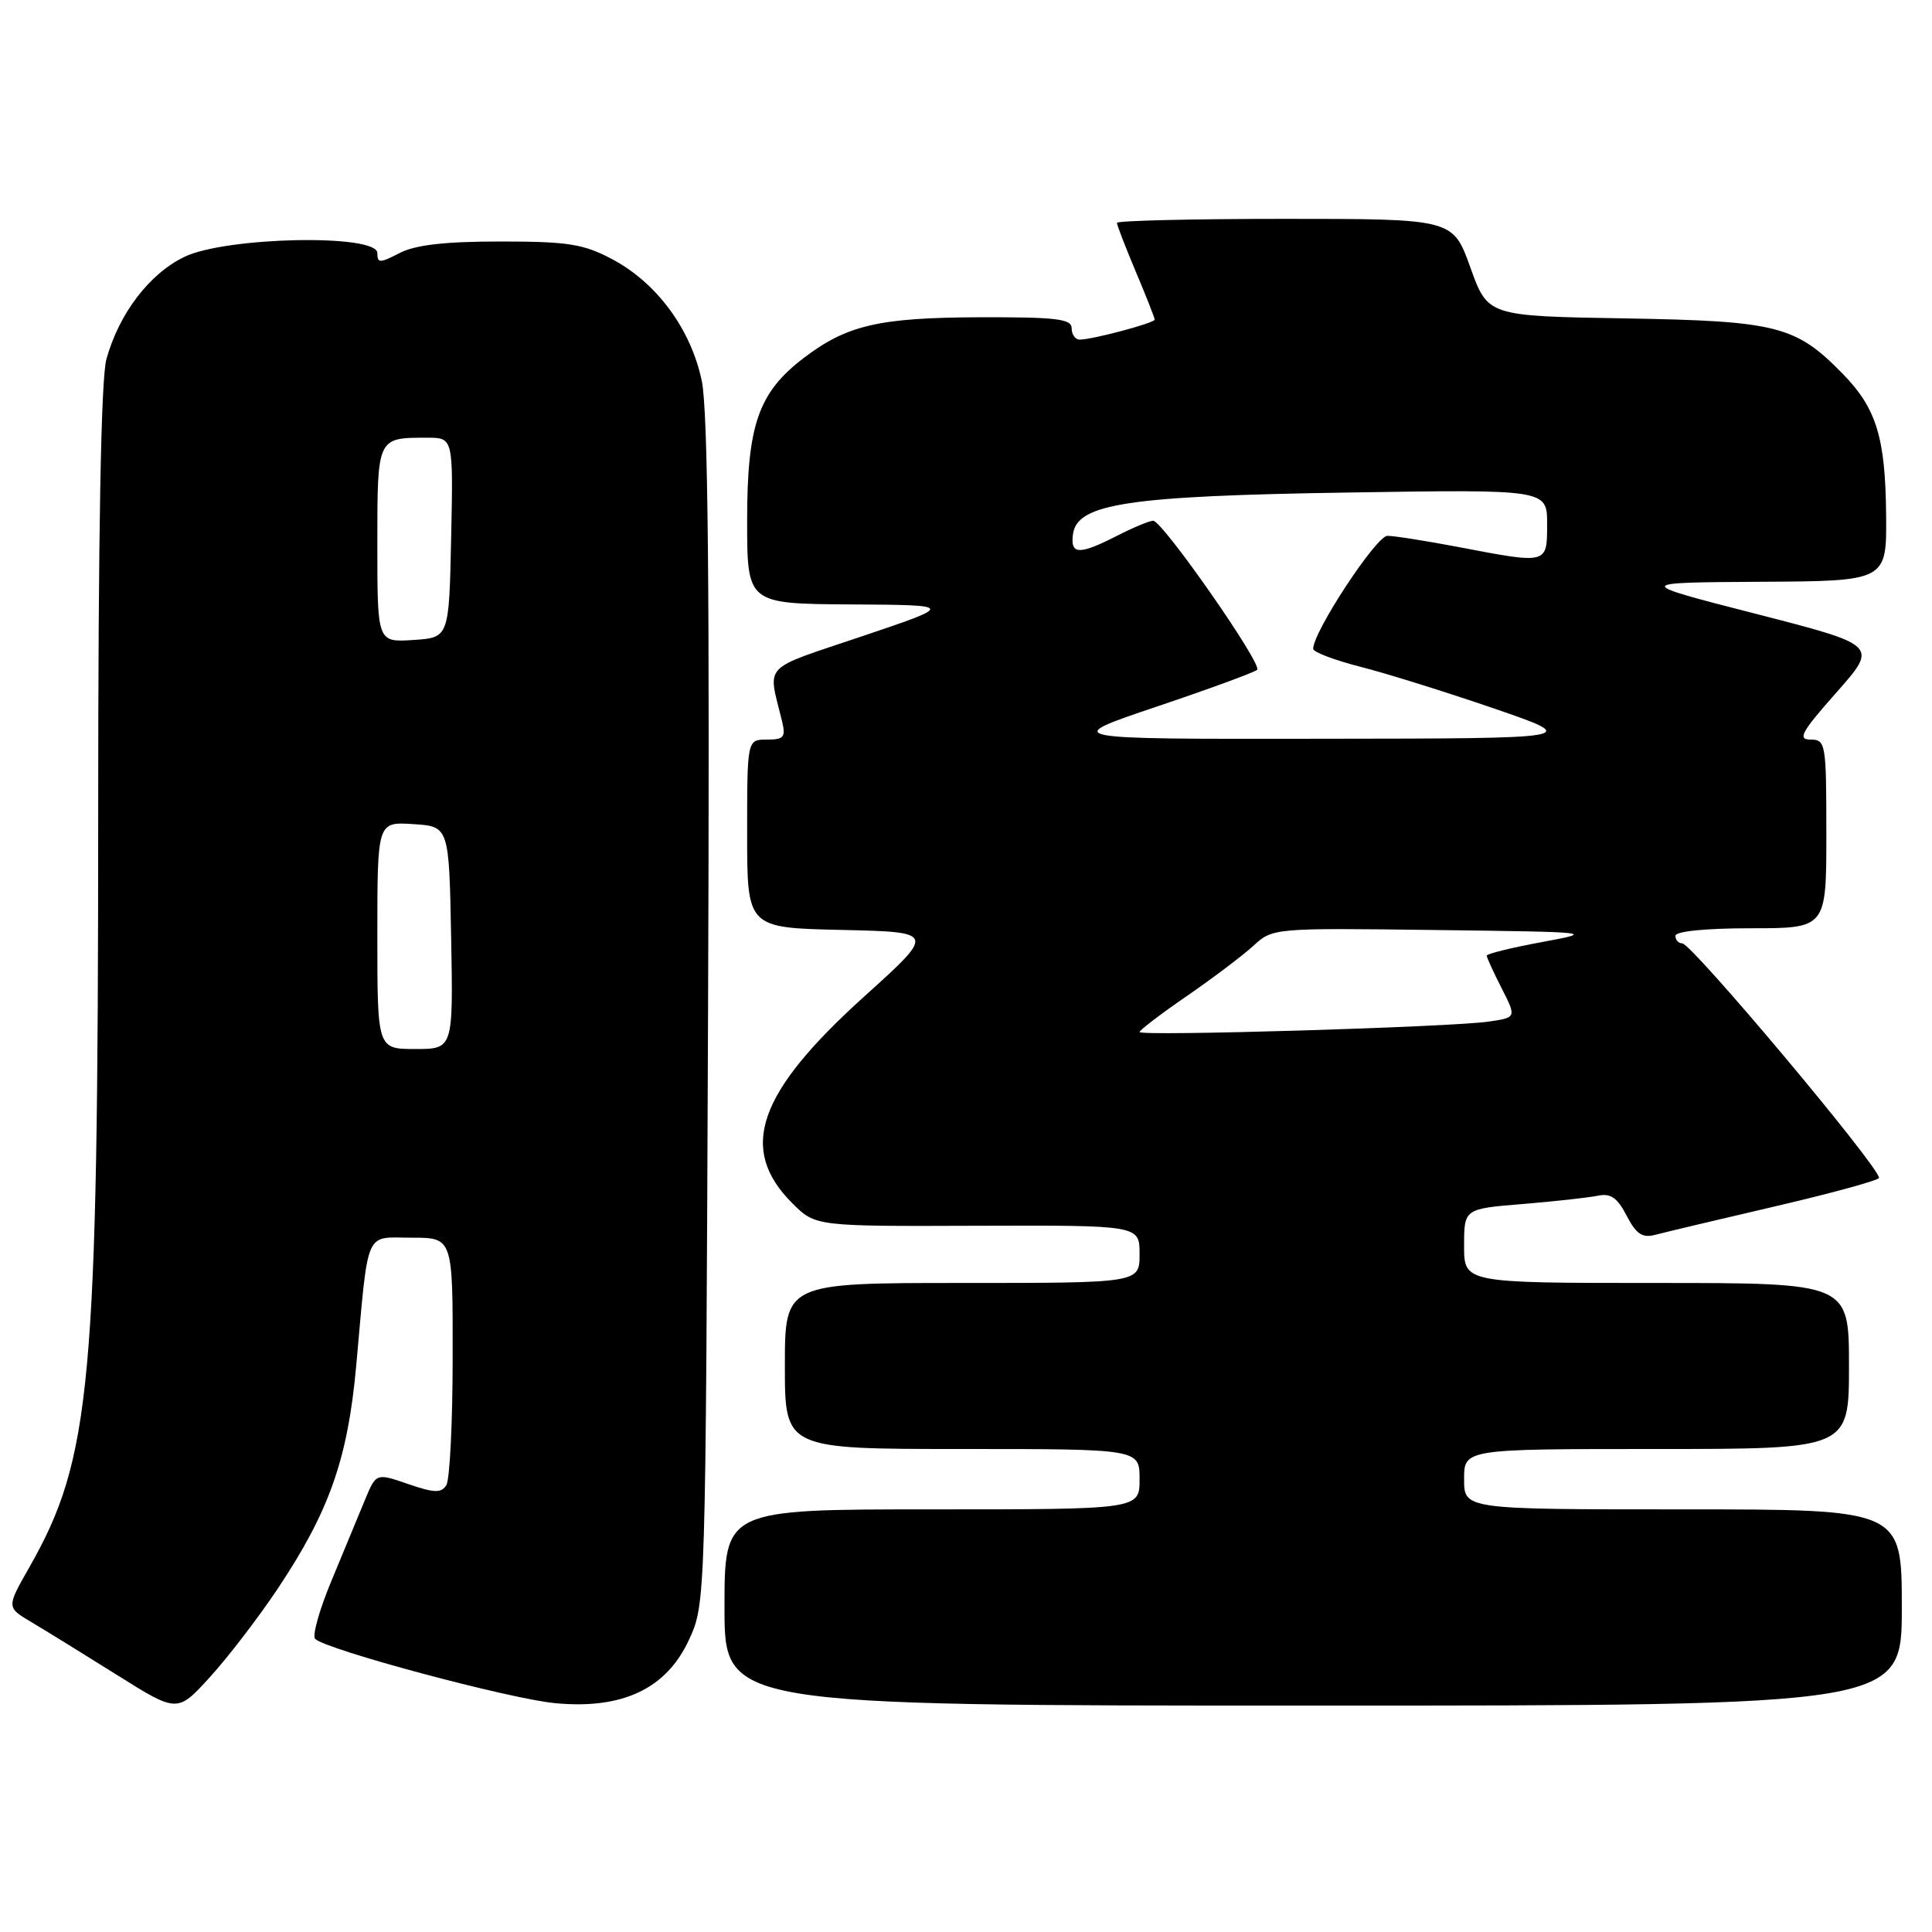 <?xml version="1.0" encoding="UTF-8" standalone="no"?>
<!DOCTYPE svg PUBLIC "-//W3C//DTD SVG 1.1//EN" "http://www.w3.org/Graphics/SVG/1.1/DTD/svg11.dtd" >
<svg xmlns="http://www.w3.org/2000/svg" xmlns:xlink="http://www.w3.org/1999/xlink" version="1.1" viewBox="0 0 256 256">
 <g >
 <path fill="currentColor"
d=" M 36.74 210.60 C 43.60 200.34 46.07 193.37 47.19 181.07 C 48.87 162.52 48.24 164.00 54.55 164.00 C 60.00 164.00 60.00 164.00 59.98 179.75 C 59.98 188.41 59.60 196.09 59.14 196.80 C 58.47 197.86 57.53 197.83 54.07 196.64 C 49.83 195.17 49.83 195.17 48.32 198.84 C 47.49 200.85 45.51 205.63 43.92 209.46 C 42.32 213.29 41.35 216.75 41.76 217.16 C 43.19 218.59 67.55 225.12 73.57 225.68 C 82.48 226.52 88.30 223.77 91.29 217.29 C 93.50 212.50 93.50 212.50 93.82 134.25 C 94.05 78.20 93.82 54.43 92.99 50.48 C 91.57 43.63 87.02 37.46 81.09 34.33 C 77.30 32.32 75.24 32.00 66.29 32.00 C 58.93 32.00 55.04 32.45 52.95 33.53 C 50.31 34.89 50.00 34.89 50.00 33.53 C 50.00 30.97 29.94 31.37 24.42 34.04 C 19.78 36.29 15.78 41.54 14.10 47.59 C 13.38 50.19 13.01 70.49 13.01 108.10 C 13.00 183.55 12.11 193.24 3.85 207.74 C 0.86 212.99 0.86 212.99 4.18 214.95 C 6.01 216.04 11.10 219.18 15.50 221.94 C 23.50 226.96 23.50 226.96 27.81 222.23 C 30.18 219.63 34.20 214.39 36.74 210.60 Z  M 252.00 213.00 C 252.00 200.00 252.00 200.00 223.00 200.00 C 194.00 200.00 194.00 200.00 194.00 196.00 C 194.00 192.00 194.00 192.00 219.50 192.00 C 245.00 192.00 245.00 192.00 245.00 181.00 C 245.00 170.00 245.00 170.00 219.50 170.00 C 194.00 170.00 194.00 170.00 194.00 165.09 C 194.00 160.17 194.00 160.17 201.75 159.54 C 206.01 159.19 210.50 158.69 211.72 158.44 C 213.42 158.08 214.31 158.70 215.54 161.09 C 216.81 163.53 217.62 164.07 219.33 163.62 C 220.52 163.30 227.69 161.60 235.25 159.84 C 242.81 158.08 248.99 156.38 248.98 156.07 C 248.94 154.52 224.16 125.00 222.91 125.00 C 222.41 125.00 222.00 124.55 222.00 124.00 C 222.00 123.40 226.00 123.00 232.00 123.00 C 242.00 123.00 242.00 123.00 242.00 110.50 C 242.00 98.48 241.92 98.00 239.90 98.00 C 238.14 98.00 238.69 97.00 243.34 91.75 C 248.87 85.50 248.87 85.50 232.68 81.34 C 216.50 77.19 216.50 77.19 233.25 77.09 C 250.00 77.00 250.00 77.00 249.92 68.25 C 249.83 57.98 248.64 54.10 244.17 49.53 C 237.94 43.16 235.49 42.53 215.32 42.19 C 197.14 41.88 197.14 41.88 194.83 35.44 C 192.52 29.00 192.52 29.00 170.26 29.00 C 158.02 29.00 148.00 29.24 148.00 29.53 C 148.00 29.82 149.12 32.73 150.50 36.00 C 151.88 39.27 153.00 42.12 153.00 42.35 C 153.00 42.80 144.75 45.00 143.06 45.00 C 142.48 45.00 142.00 44.33 142.00 43.50 C 142.00 42.25 139.99 42.01 129.75 42.04 C 116.46 42.09 112.21 43.08 106.49 47.44 C 100.49 52.02 99.00 56.30 99.00 68.96 C 99.00 80.00 99.00 80.00 112.75 80.09 C 126.50 80.17 126.50 80.17 114.20 84.32 C 100.74 88.86 101.74 87.81 103.61 95.50 C 104.14 97.68 103.89 98.00 101.61 98.00 C 99.00 98.00 99.00 98.00 99.00 110.47 C 99.00 122.94 99.00 122.94 111.49 123.22 C 123.98 123.50 123.98 123.50 114.56 132.00 C 100.35 144.82 97.77 152.24 105.00 159.45 C 108.06 162.50 108.06 162.50 129.53 162.42 C 151.00 162.35 151.00 162.35 151.00 166.17 C 151.00 170.00 151.00 170.00 127.50 170.00 C 104.00 170.00 104.00 170.00 104.00 181.00 C 104.00 192.00 104.00 192.00 127.50 192.00 C 151.00 192.00 151.00 192.00 151.00 196.00 C 151.00 200.00 151.00 200.00 123.50 200.00 C 96.00 200.00 96.00 200.00 96.00 213.00 C 96.00 226.00 96.00 226.00 174.00 226.00 C 252.00 226.00 252.00 226.00 252.00 213.00 Z  M 50.00 123.95 C 50.00 108.89 50.00 108.89 54.75 109.20 C 59.50 109.50 59.50 109.50 59.78 124.25 C 60.05 139.00 60.05 139.00 55.03 139.00 C 50.00 139.00 50.00 139.00 50.00 123.95 Z  M 50.00 72.16 C 50.00 57.88 49.95 58.00 56.61 58.00 C 60.06 58.00 60.06 58.00 59.78 71.25 C 59.50 84.50 59.50 84.50 54.75 84.80 C 50.00 85.11 50.00 85.11 50.00 72.16 Z  M 151.00 136.75 C 151.00 136.50 153.81 134.35 157.25 131.99 C 160.69 129.62 164.66 126.62 166.08 125.32 C 168.64 122.97 168.77 122.96 190.08 123.23 C 211.29 123.50 211.43 123.51 204.25 124.84 C 200.26 125.58 197.00 126.38 197.00 126.63 C 197.00 126.88 197.89 128.82 198.98 130.96 C 200.95 134.83 200.95 134.83 197.23 135.37 C 192.18 136.10 151.00 137.33 151.00 136.75 Z  M 153.24 93.64 C 160.25 91.28 166.25 89.08 166.58 88.75 C 167.31 88.03 154.03 69.00 152.80 69.00 C 152.32 69.00 150.16 69.90 148.00 71.00 C 142.96 73.57 141.79 73.52 142.18 70.75 C 142.75 66.73 149.51 65.71 178.75 65.26 C 205.00 64.85 205.00 64.85 205.00 69.43 C 205.00 74.78 205.12 74.75 193.34 72.50 C 189.03 71.68 184.75 71.00 183.84 71.00 C 182.36 71.00 174.00 83.72 174.00 85.97 C 174.00 86.40 176.81 87.47 180.25 88.35 C 183.69 89.22 191.68 91.72 198.00 93.89 C 209.50 97.85 209.50 97.85 175.00 97.89 C 140.50 97.94 140.50 97.94 153.24 93.64 Z "/>
</g>
</svg>